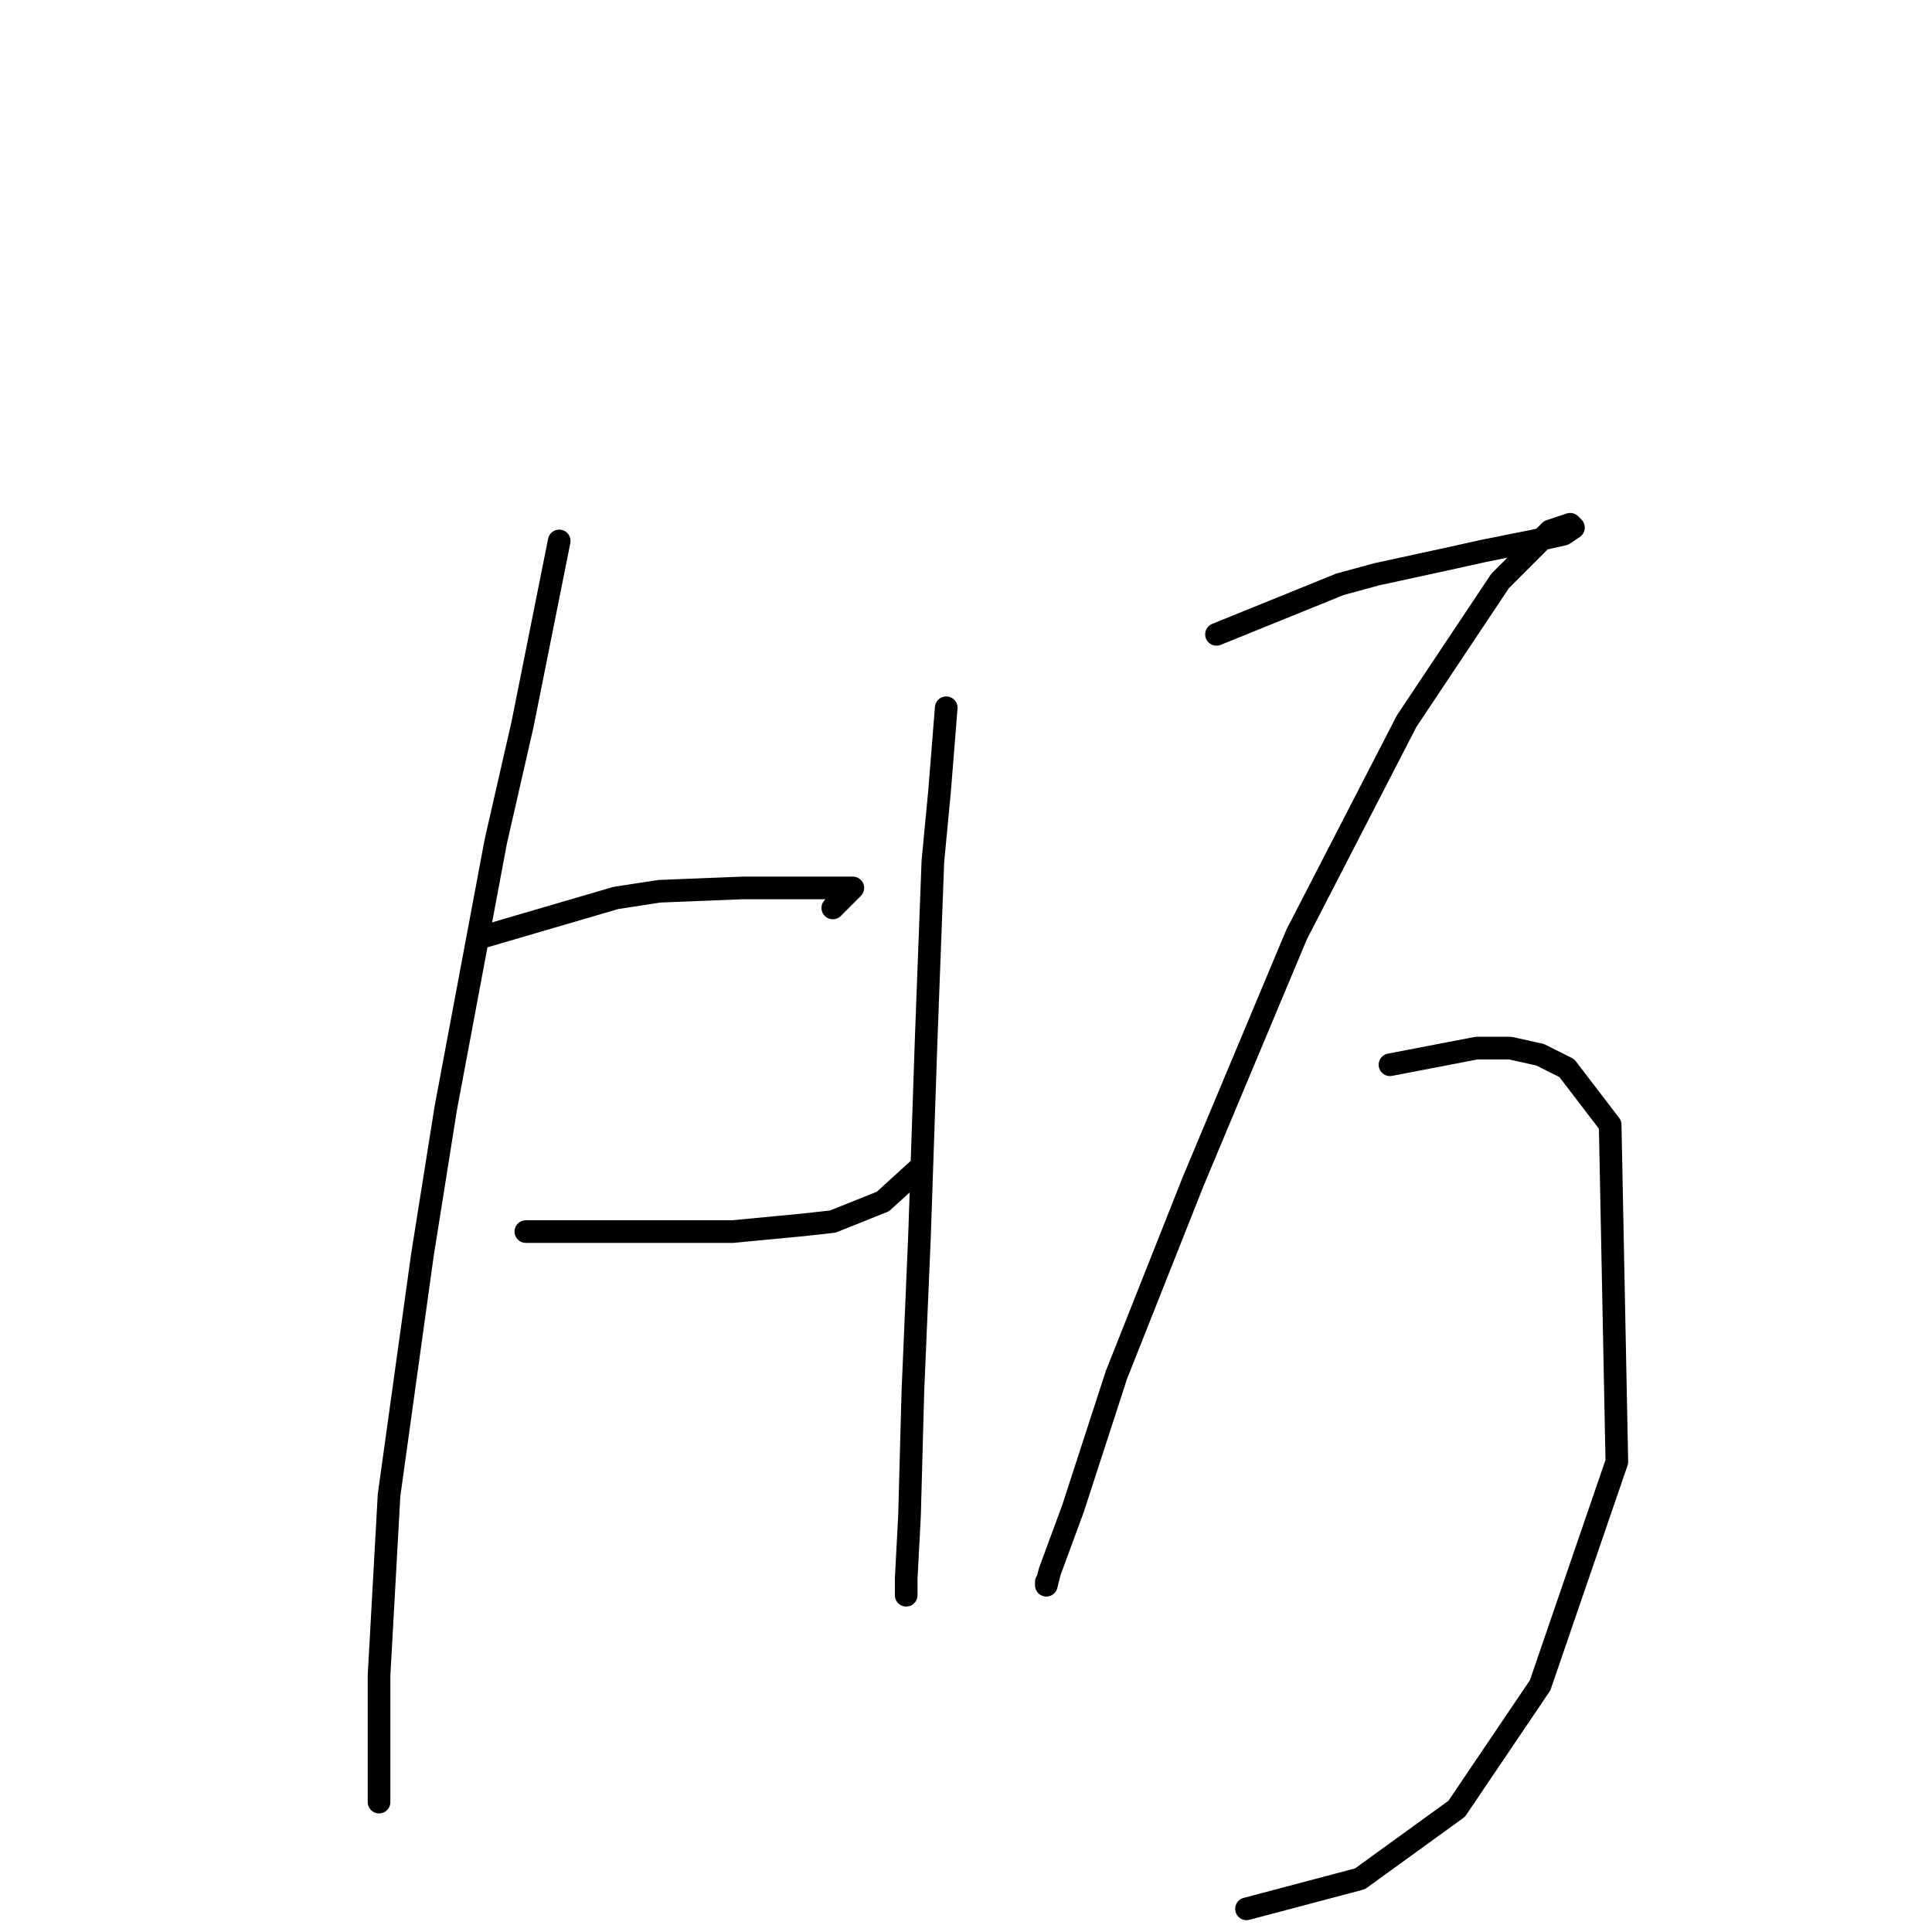 <?xml version="1.0" standalone="no"?>
    <svg width="256" height="256" xmlns="http://www.w3.org/2000/svg" version="1.1">
    <polyline stroke="black" stroke-width="3" stroke-linecap="round" fill="transparent" stroke-linejoin="round" points="74.099 71.678 69.236 95.993 65.699 111.466 59.068 146.833 55.973 166.284 51.552 198.115 50.226 221.987 50.226 234.366 50.226 238.787 50.226 238.787 " />
        <polyline stroke="black" stroke-width="3" stroke-linecap="round" fill="transparent" stroke-linejoin="round" points="63.489 124.286 81.614 118.981 87.362 118.097 98.414 117.655 103.719 117.655 110.35 117.655 113.003 117.655 112.118 118.539 110.35 120.308 110.35 120.308 " />
        <polyline stroke="black" stroke-width="3" stroke-linecap="round" fill="transparent" stroke-linejoin="round" points="69.678 163.19 91.782 163.19 97.087 163.19 106.371 162.306 110.35 161.864 116.981 159.211 121.844 154.79 121.844 154.79 " />
        <polyline stroke="black" stroke-width="3" stroke-linecap="round" fill="transparent" stroke-linejoin="round" points="125.381 93.782 124.497 104.835 123.613 114.118 122.728 137.549 121.844 163.632 120.96 184.41 120.518 200.767 120.076 209.167 120.076 211.377 120.076 211.377 " />
        <polyline stroke="black" stroke-width="3" stroke-linecap="round" fill="transparent" stroke-linejoin="round" points="161.19 84.056 177.547 77.425 182.41 76.099 192.578 73.888 196.557 73.004 203.188 71.678 207.167 70.794 208.493 69.91 208.051 69.468 205.399 70.352 198.767 76.983 186.389 95.551 171.8 123.844 158.095 156.559 147.927 182.2 142.18 199.883 139.086 208.283 138.644 210.051 138.644 209.609 138.644 209.609 " />
        <polyline stroke="black" stroke-width="3" stroke-linecap="round" fill="transparent" stroke-linejoin="round" points="184.178 141.086 195.673 138.875 200.094 138.875 204.072 139.759 207.609 141.528 213.356 149.043 214.24 193.694 204.072 223.314 193.02 239.671 180.2 248.955 165.169 252.933 165.169 252.933 " />
        </svg>